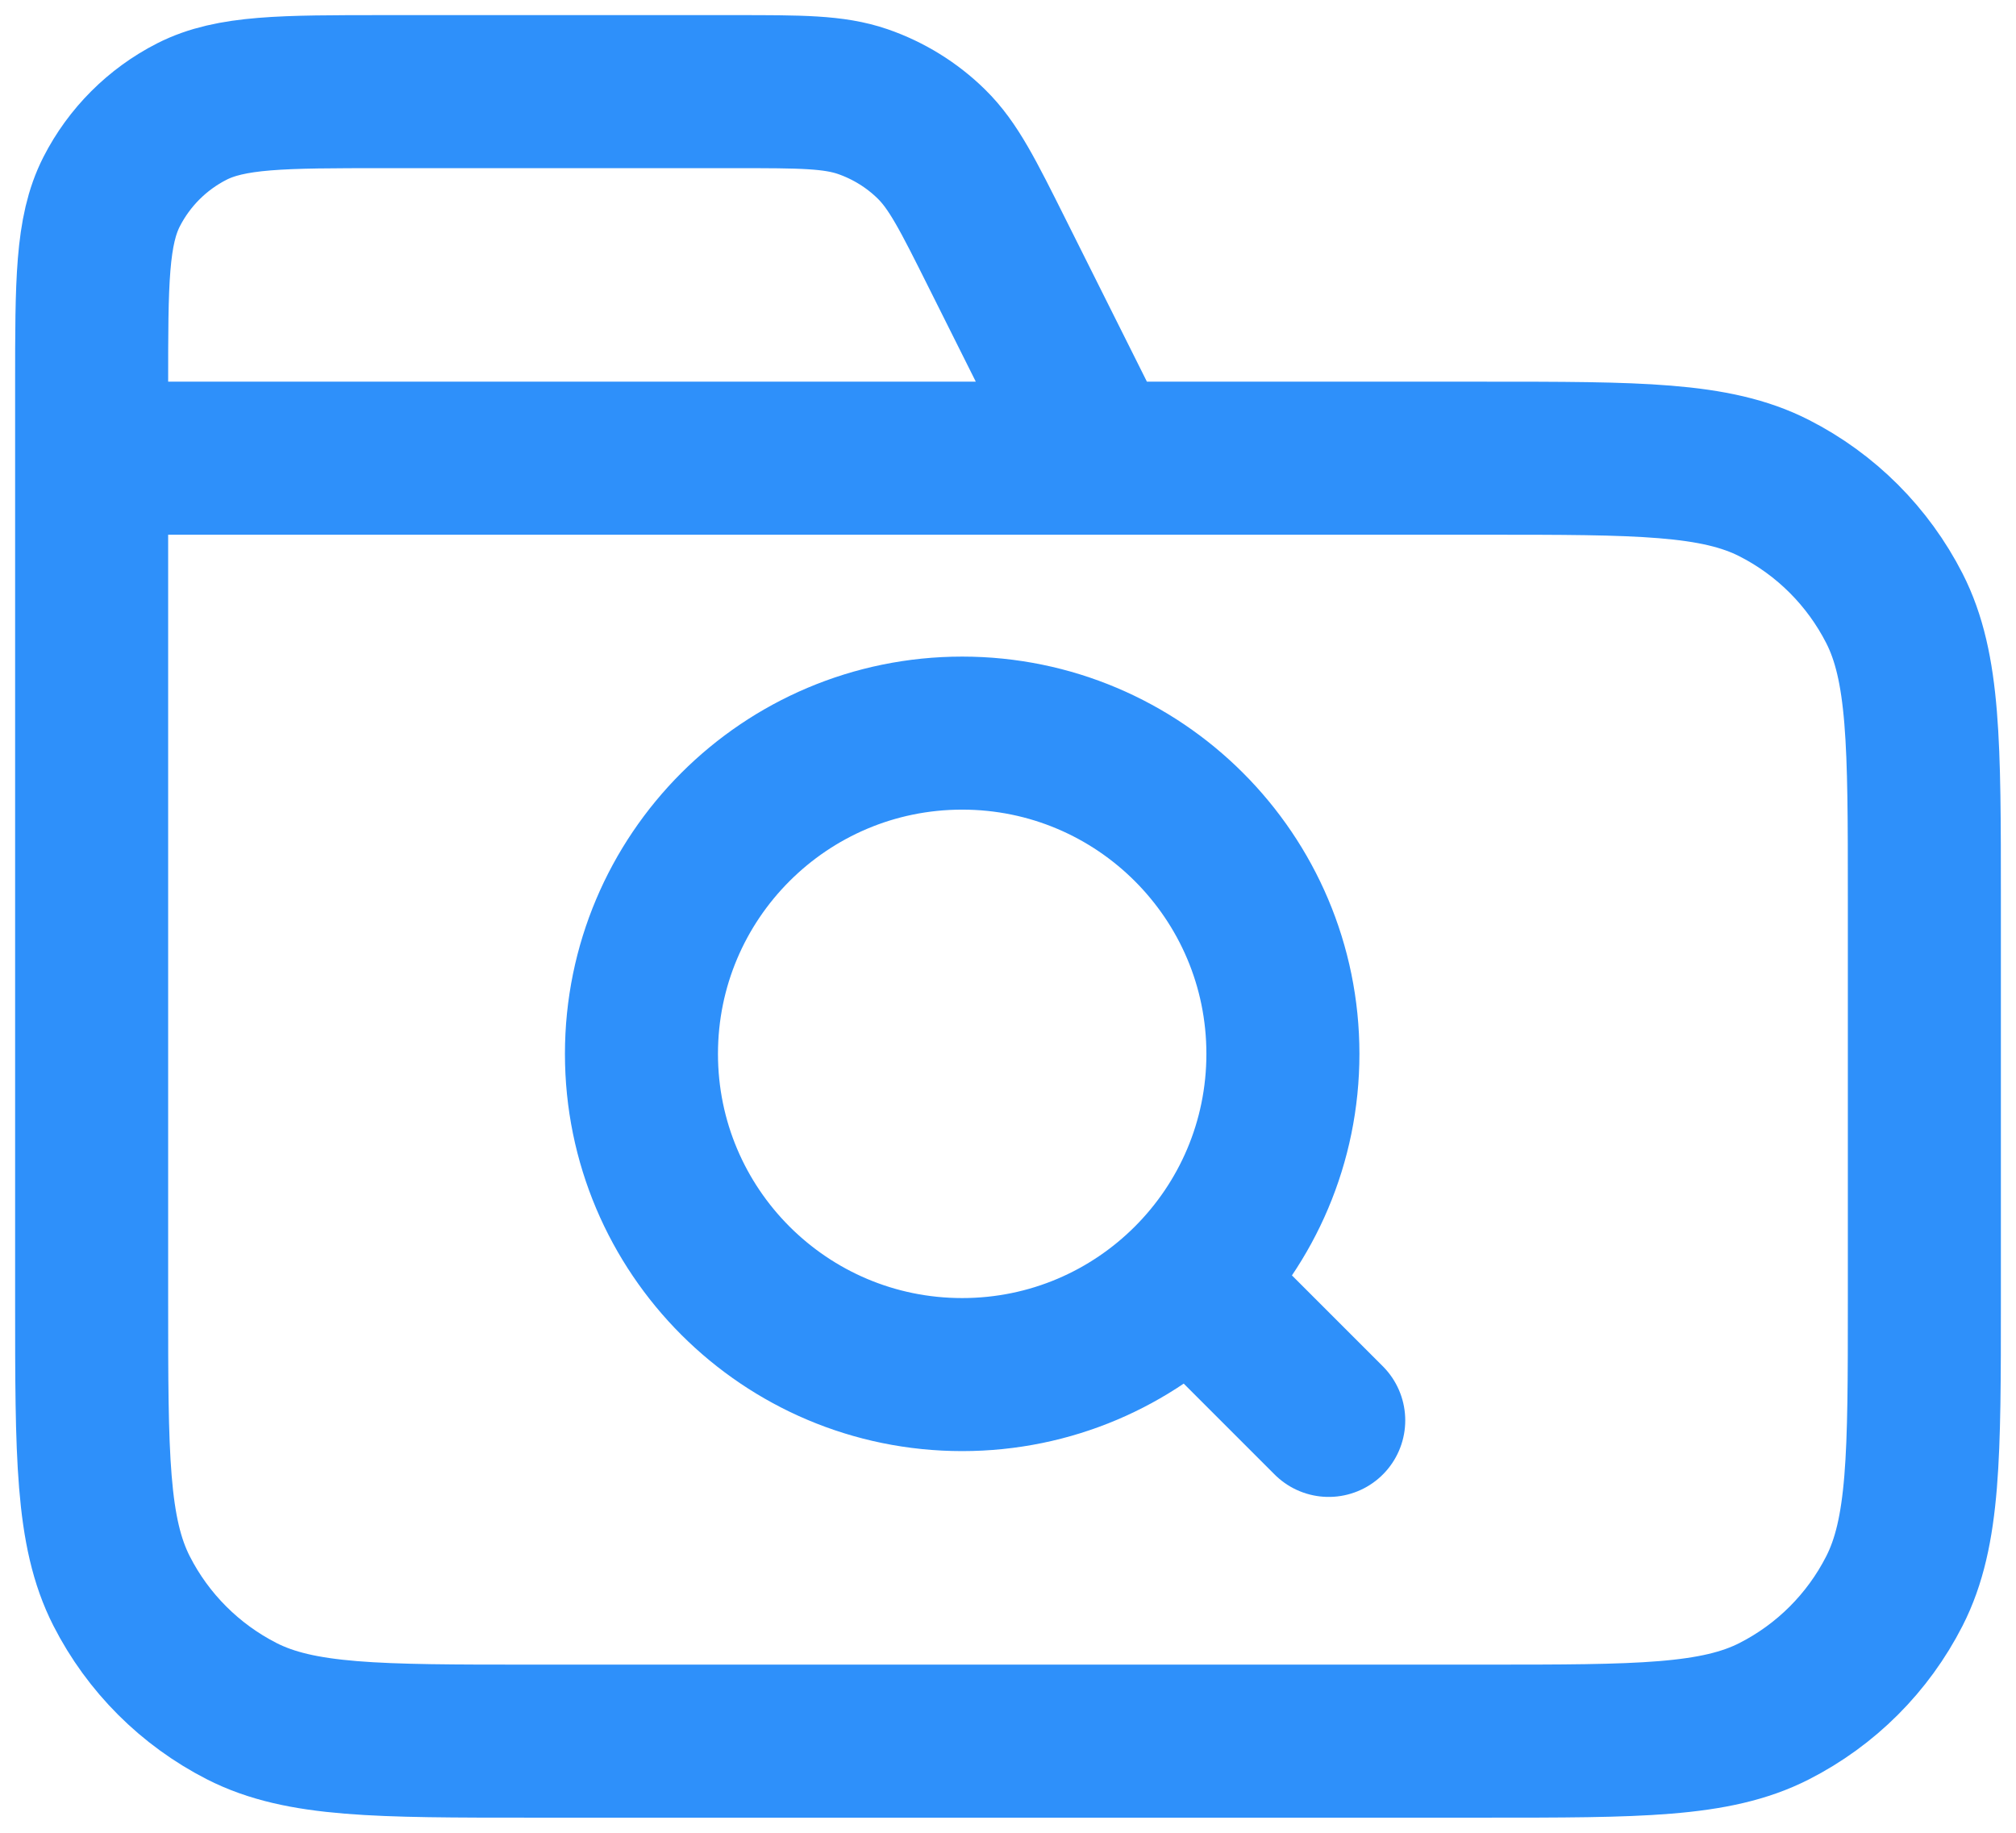 <svg width="22" height="20" viewBox="0 0 22 20" fill="none" xmlns="http://www.w3.org/2000/svg">
    <path d="M12 5L10.884 2.769C10.563 2.127 10.403 1.806 10.163 1.571C9.952 1.364 9.696 1.206 9.416 1.109C9.099 1 8.74 1 8.022 1H4.2C3.08 1 2.52 1 2.092 1.218C1.716 1.41 1.41 1.716 1.218 2.092C1 2.52 1 3.08 1 4.2V5M1 5H16.2C17.88 5 18.72 5 19.362 5.327C19.927 5.615 20.385 6.074 20.673 6.638C21 7.28 21 8.12 21 9.8V14.2C21 15.88 21 16.72 20.673 17.362C20.385 17.927 19.927 18.385 19.362 18.673C18.72 19 17.88 19 16.2 19H5.8C4.12 19 3.28 19 2.638 18.673C2.074 18.385 1.615 17.927 1.327 17.362C1 16.72 1 15.88 1 14.2V5ZM14.5 15.5L13 14M14 11.5C14 13.433 12.433 15 10.5 15C8.567 15 7 13.433 7 11.5C7 9.567 8.567 8 10.5 8C12.433 8 14 9.567 14 11.5Z"
          stroke="#2E90FA" stroke-width="1.67" stroke-linecap="round" stroke-linejoin="round"/>
</svg>
